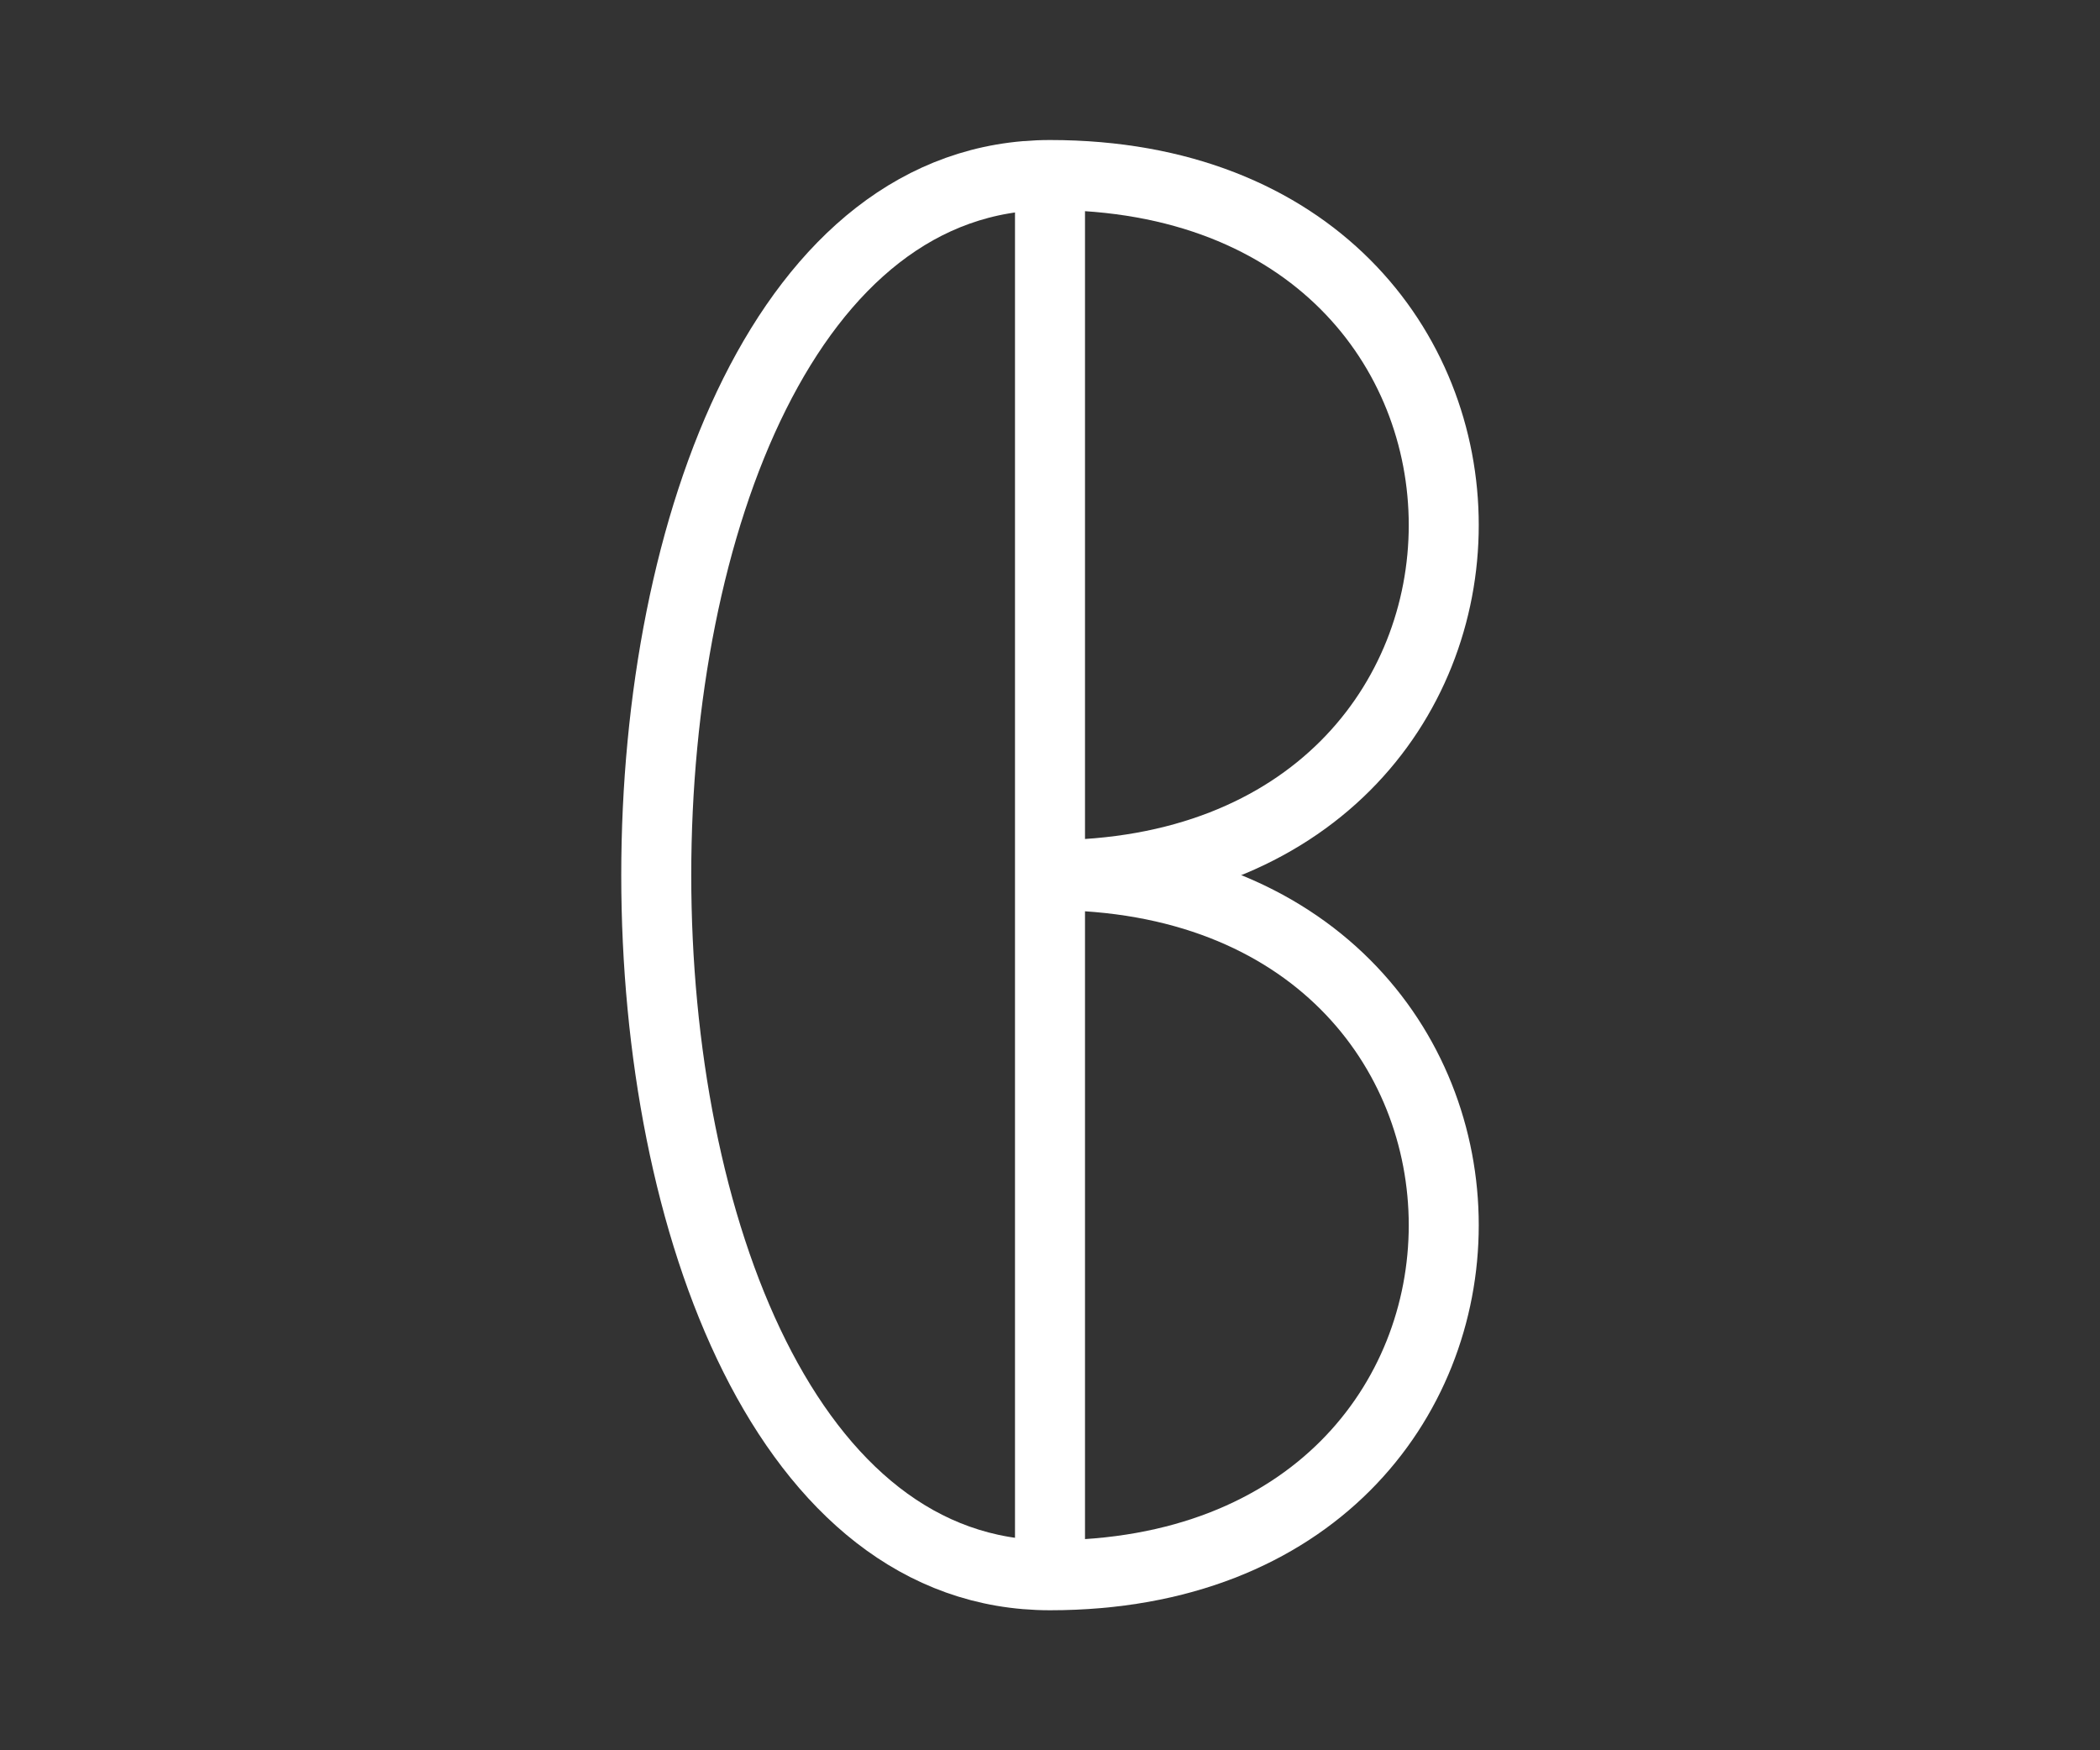 <svg viewBox="0 0 120 100" xmlns="http://www.w3.org/2000/svg" fill="none">
  <rect x="0" y="0" width="120" height="100" fill="#333333" stroke="none"/>
  <!-- Vertical stroke -->
  <line x1="60" y1="10" x2="60" y2="90" stroke="white" stroke-width="4" />

  <!-- Reversed D -->
  <path d="M60,10 C30,10 30,90 60,90" stroke="white" stroke-width="4" />

  <!-- B -->
  <path d="M60,10 C90,10 90,50 60,50" stroke="white" stroke-width="4" />
  <path d="M60,50 C90,50 90,90 60,90" stroke="white" stroke-width="4" />
</svg>

